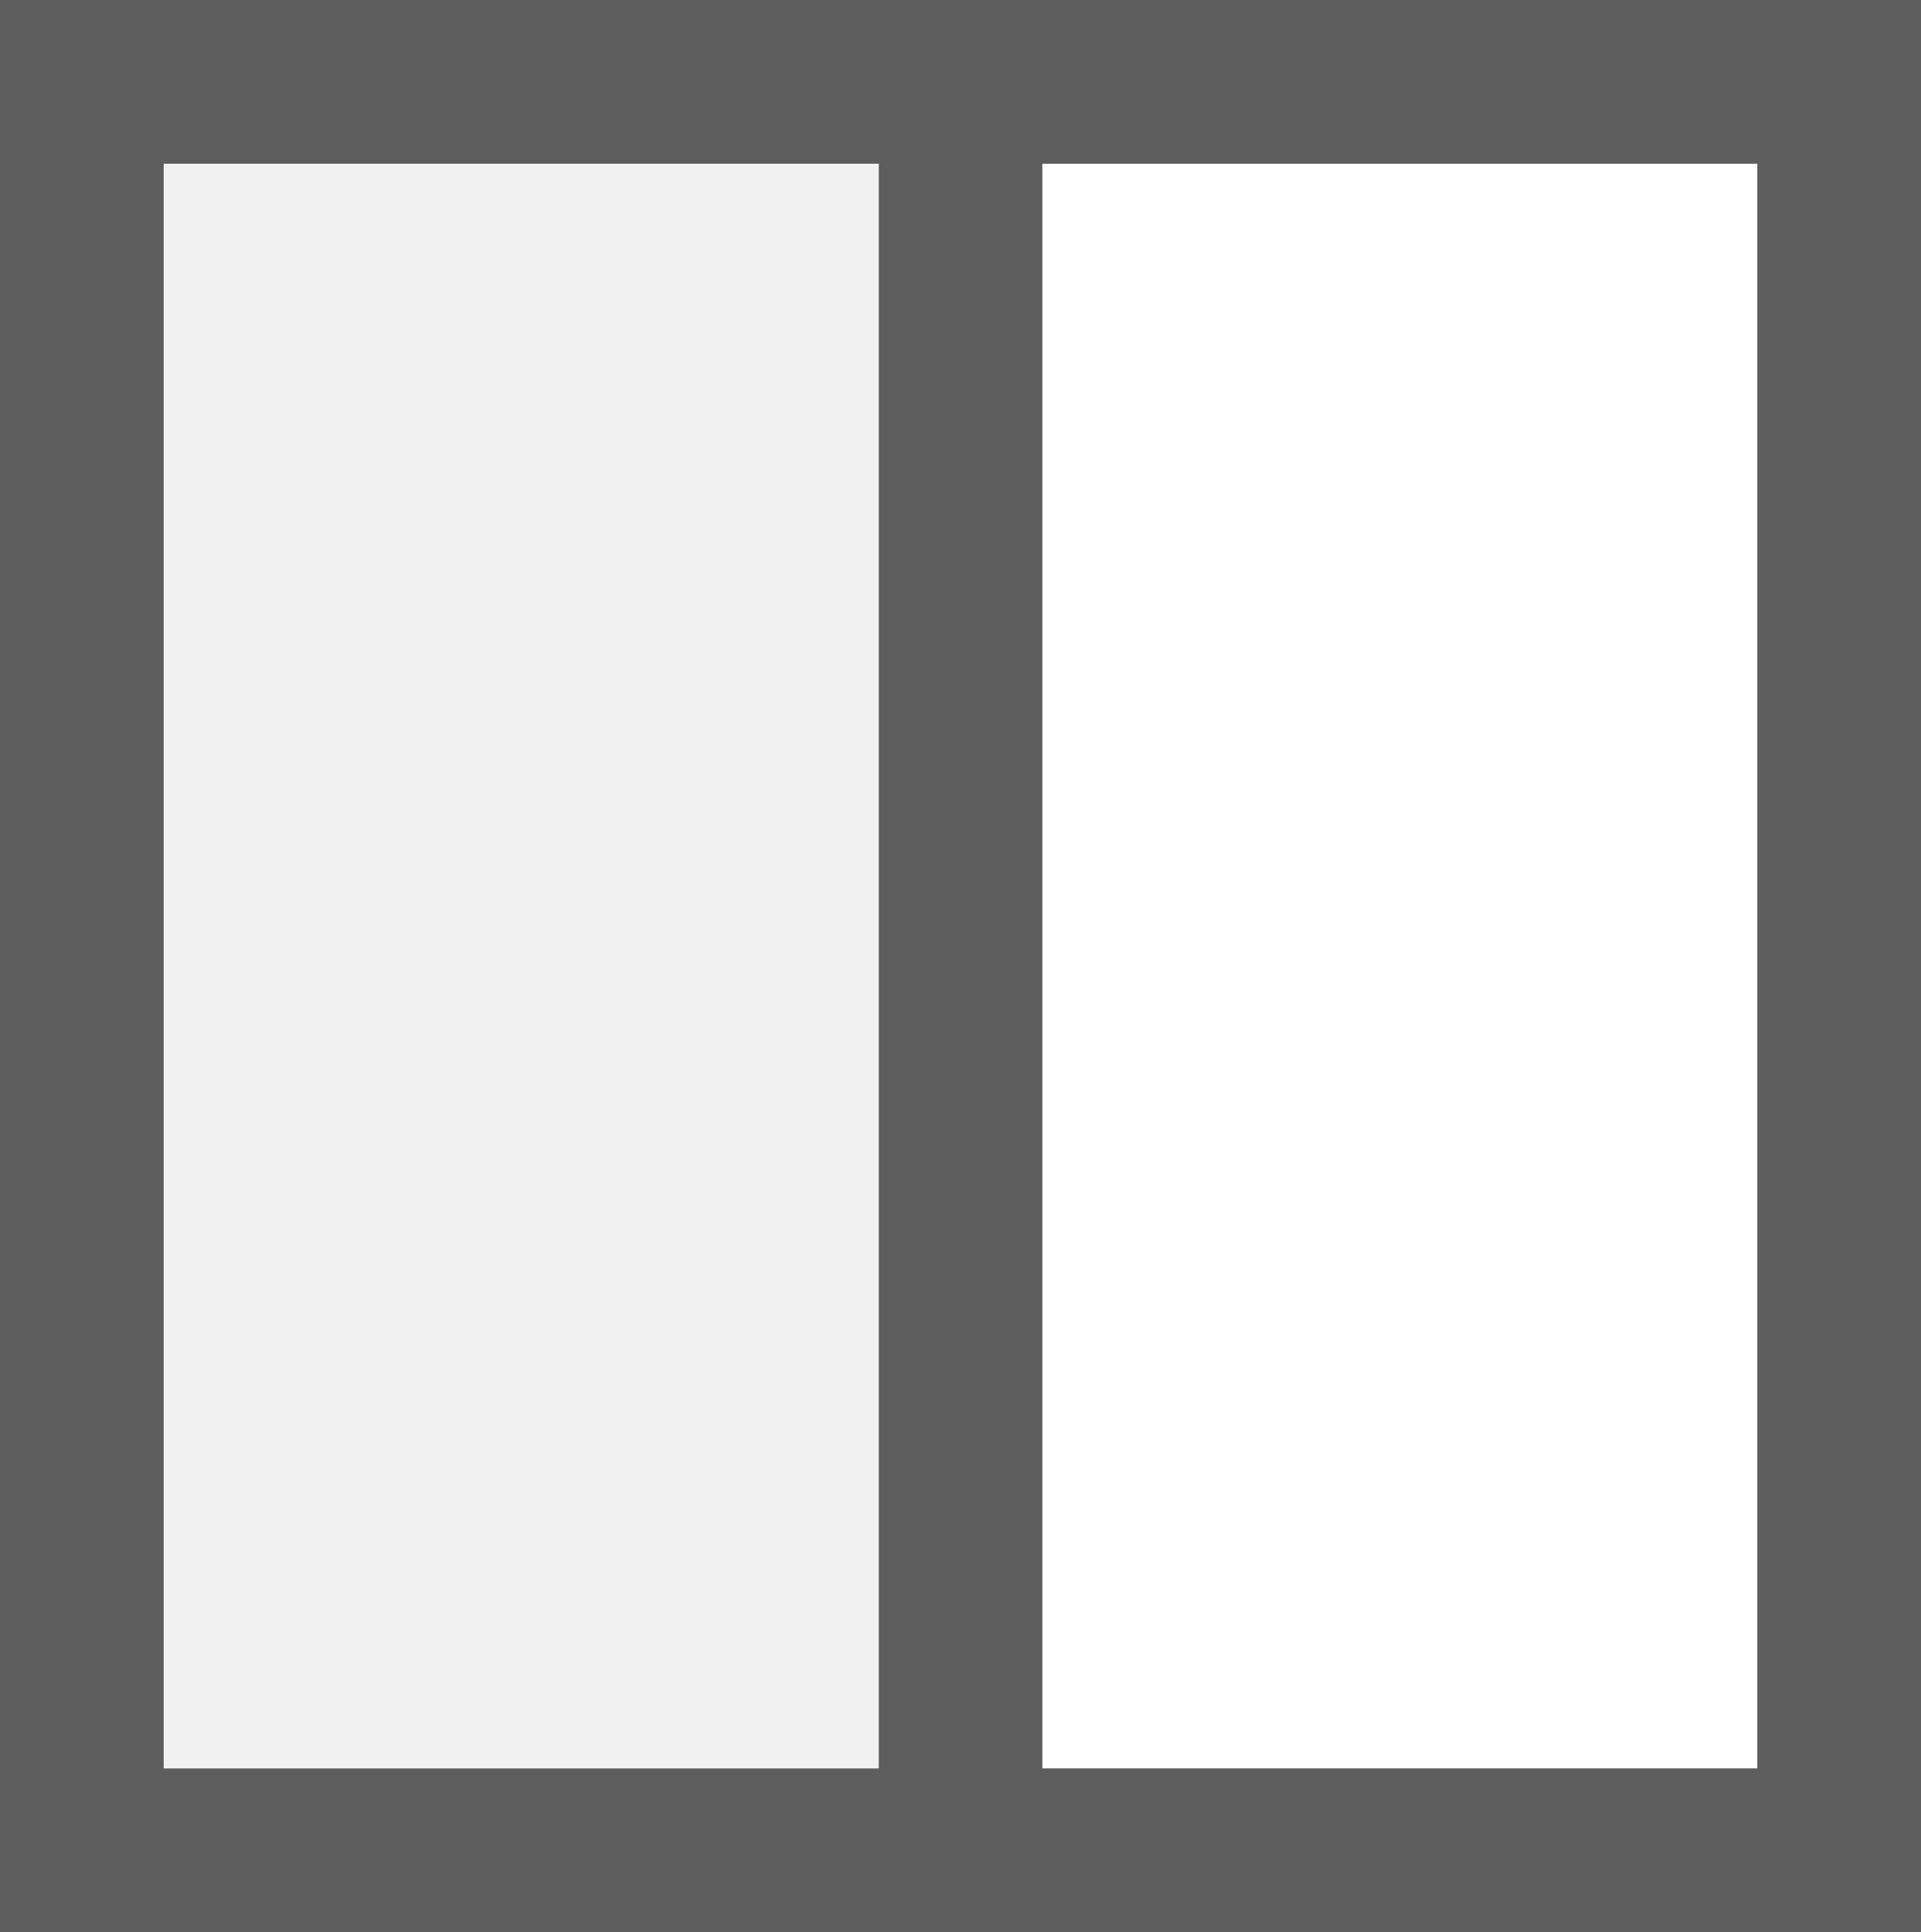 <?xml version="1.0" encoding="UTF-8"?>
<svg width="352px" height="354px" viewBox="0 0 352 354" version="1.1" xmlns="http://www.w3.org/2000/svg" xmlns:xlink="http://www.w3.org/1999/xlink">
    <!-- Generator: Sketch 53 (72520) - https://sketchapp.com -->
    <title>Group 5</title>
    <desc>Created with Sketch.</desc>
    <g id="Page-1" stroke="none" stroke-width="1" fill="none" fill-rule="evenodd">
        <g id="Desktop_04" transform="translate(-337, -127)">
            <g id="Group-5" transform="translate(337, 127)">
                <rect id="Rectangle" stroke="#5D5D5D" stroke-width="30" x="15" y="15" width="322" height="324"></rect>
                <path d="M176,30.5 L176,326" id="Line" stroke="#5D5D5D" stroke-width="30" stroke-linecap="square"></path>
                <rect id="Rectangle" fill-opacity="0.61" fill="#E9E9E9" x="30" y="30" width="131" height="294"></rect>
            </g>
        </g>
    </g>
</svg>